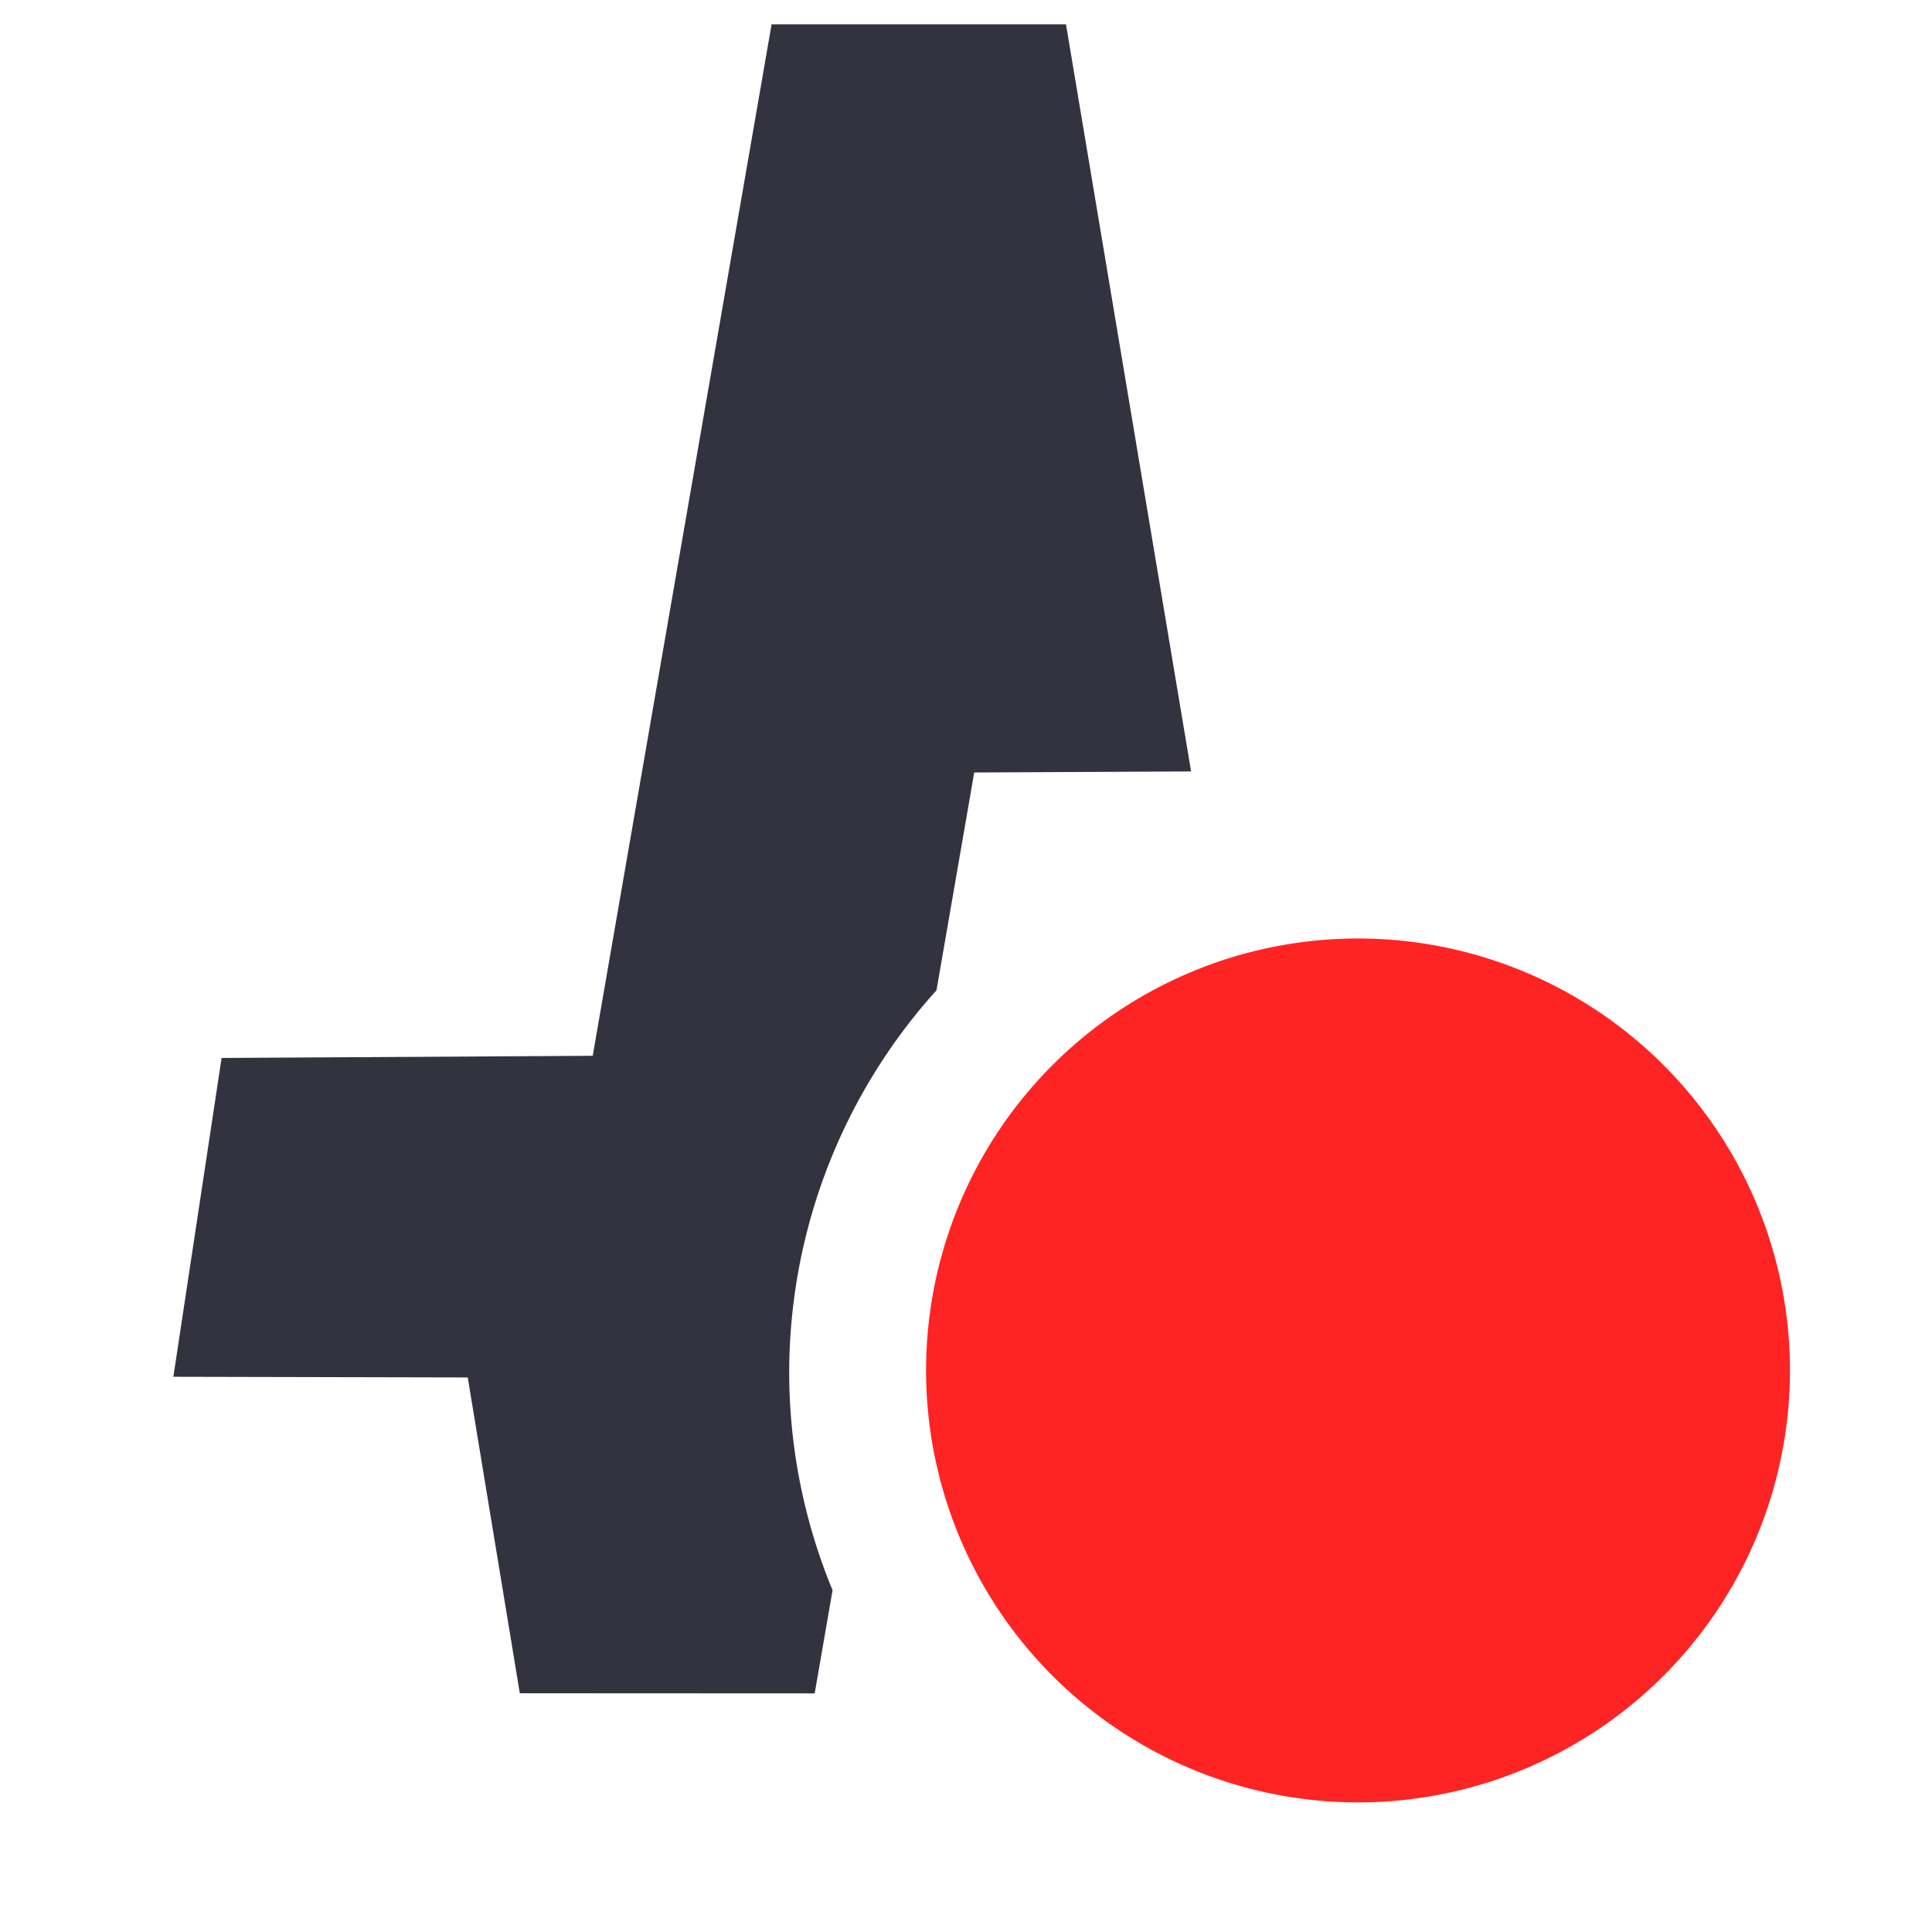 <svg width="120mm" height="120mm" version="1.1" viewBox="0 0 120 120" xmlns="http://www.w3.org/2000/svg">
 <g transform="translate(-27.502 -156.01)">
  <path transform="matrix(.265 0 0 .265 27.502 156.01)" d="m249.85 5.695-69.002 0.008-41.924 241.76-86.982 0.506-11.307 74.727 68.996 0.154 12.207 74.021 69.113 0.033 4.189-24.182a133.82 133.82 0 0 1-10.164-50.982 133.82 133.82 0 0 1 34.521-89.625l8.846-51.057 50.832-0.244-29.326-175.12z" fill="#33333f"/>
  <path d="m138.68 241.13a26.829 26.829 0 0 1-26.829 26.829 26.829 26.829 0 0 1-26.829-26.829 26.829 26.829 0 0 1 26.829-26.829 26.829 26.829 0 0 1 26.829 26.829z" color="#000000" fill="#ff2424" style="-inkscape-stroke:none;paint-order:stroke fill markers"/>
 </g>
</svg>